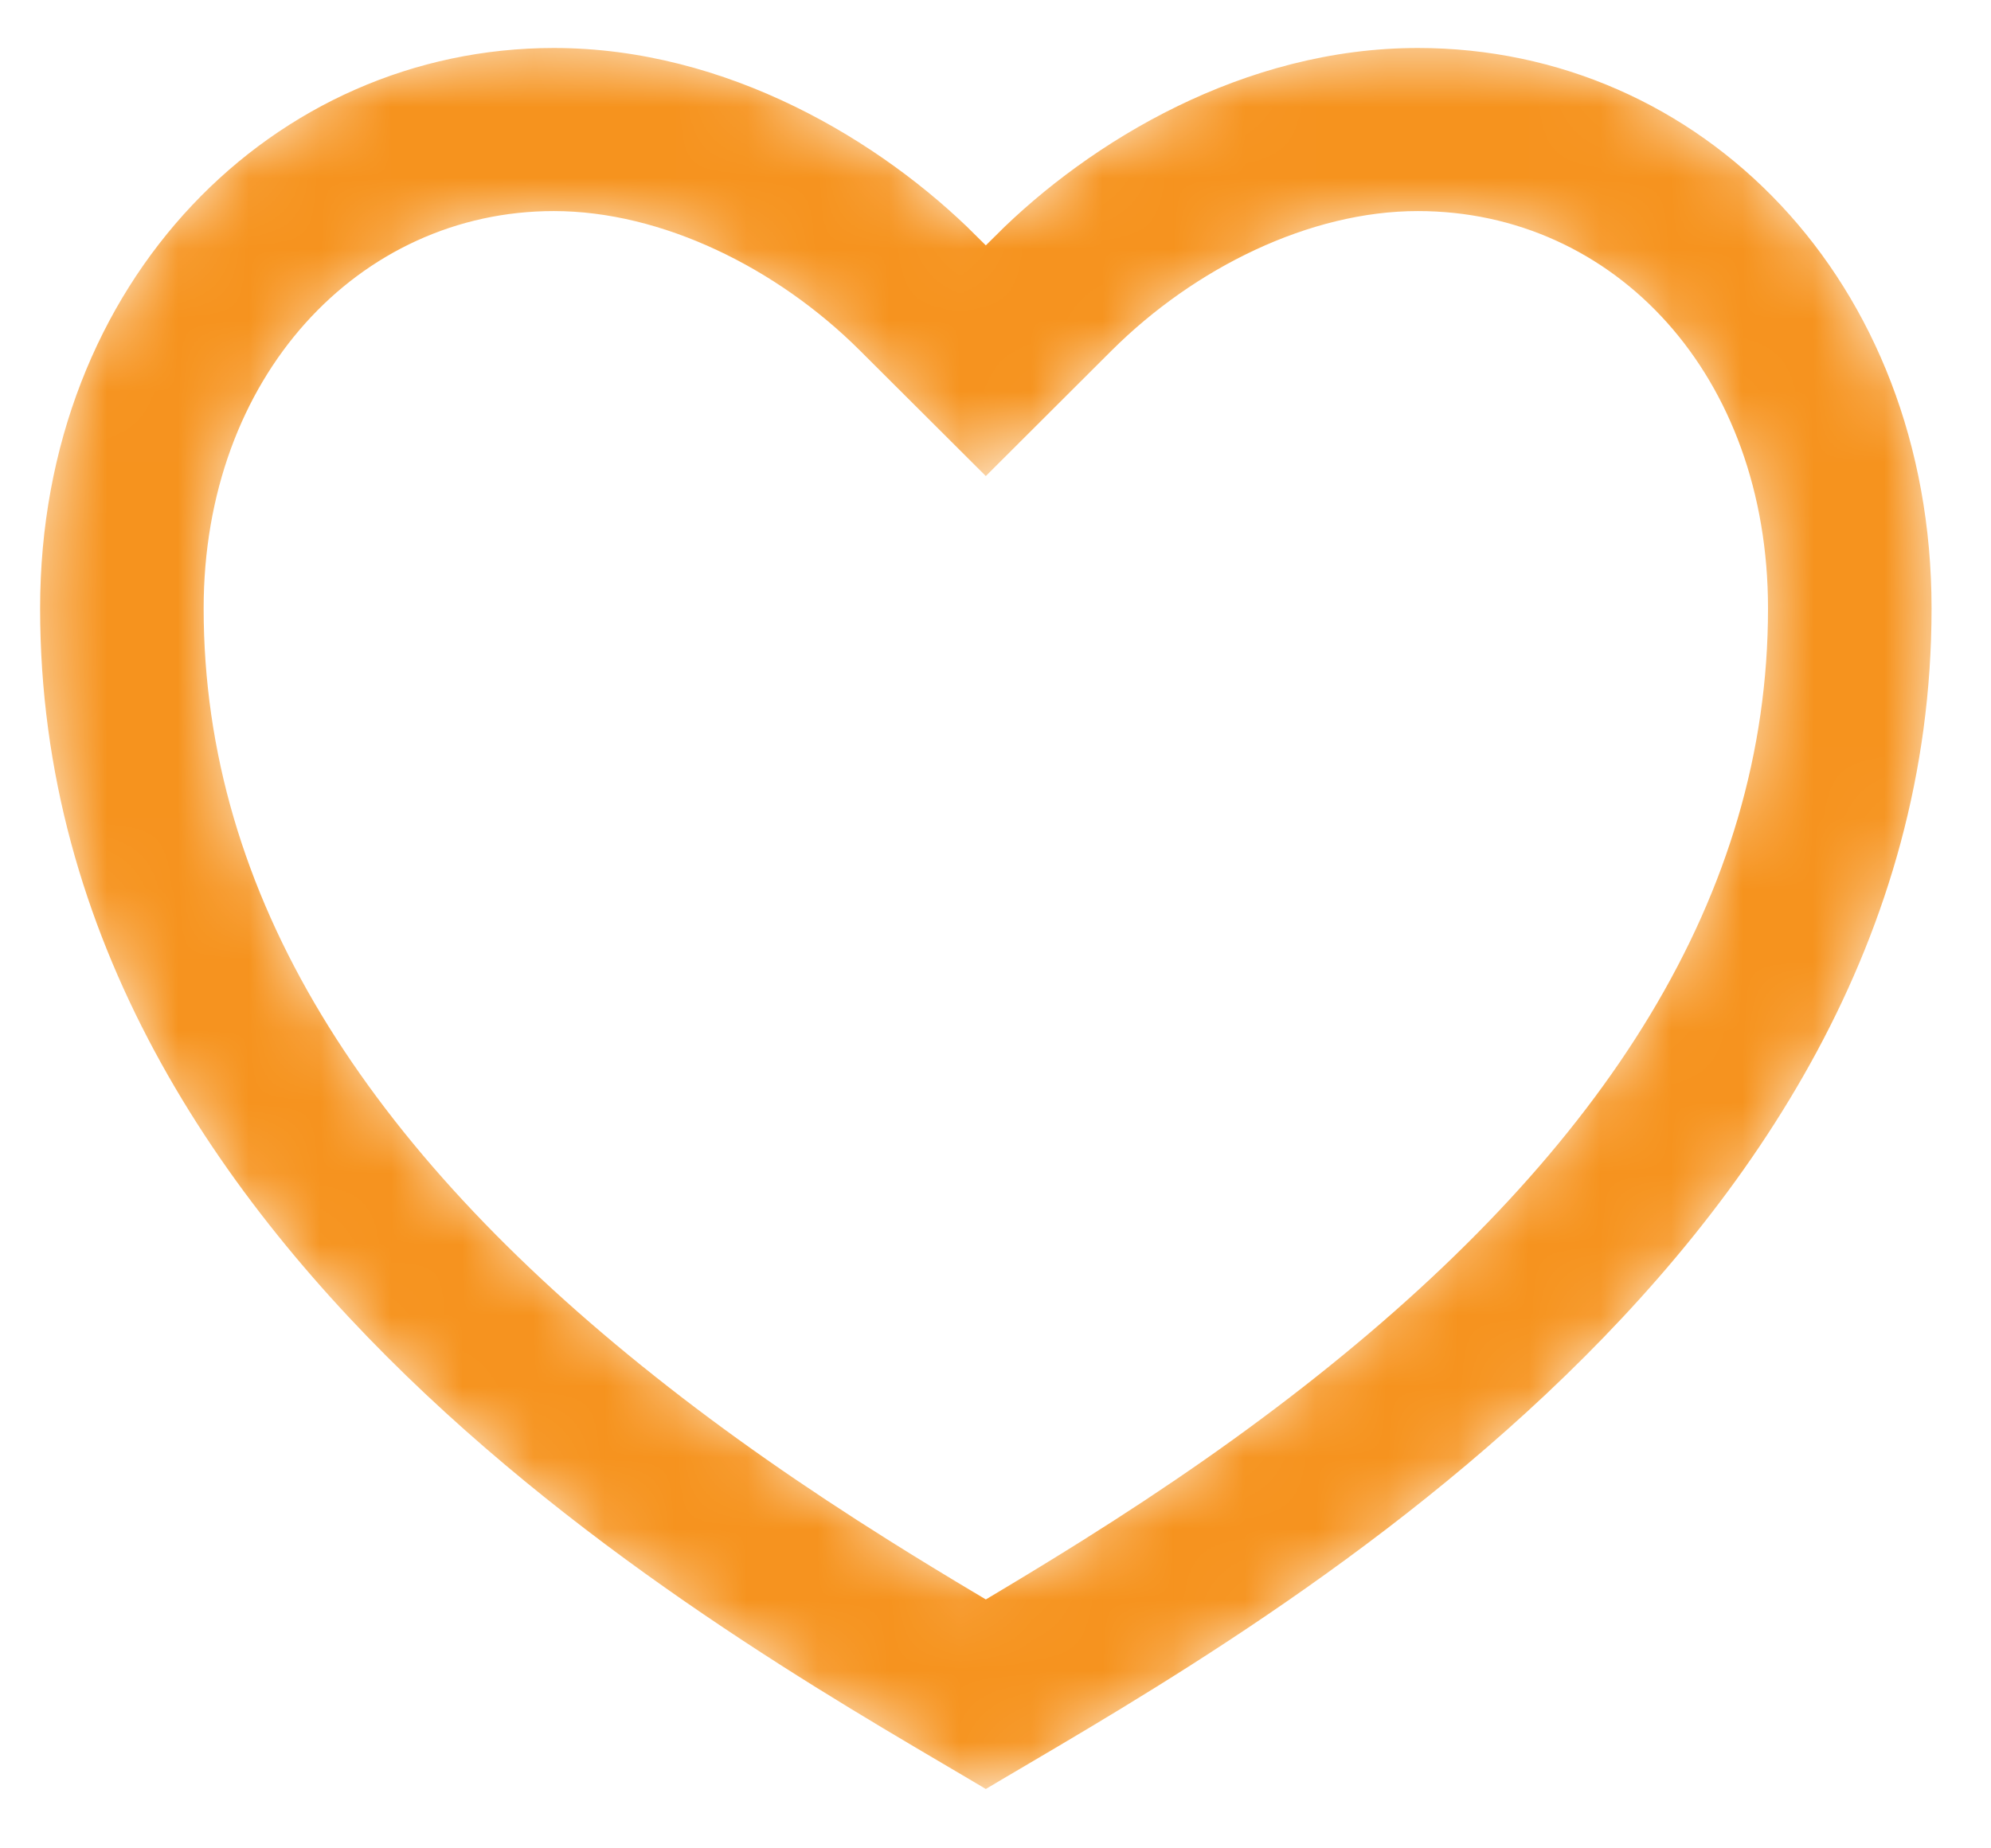 <svg width="28" height="26" viewBox="0 0 28 26" fill="none" xmlns="http://www.w3.org/2000/svg">
<rect width="28" height="26" fill="#E0E2E9"/>
<g clip-path="url(#clip0_15_7)">
<rect width="1728" height="2404" transform="translate(-109 -543)" fill="white"/>
<mask id="path-1-inside-1_15_7" fill="white">
<path d="M-11 -274.889H429V1269.96H-11V-274.889Z"/>
</mask>
<path d="M428 -274.889V1269.96H430V-274.889H428Z" fill="#E0E2E9" mask="url(#path-1-inside-1_15_7)"/>
<mask id="path-3-inside-2_15_7" fill="white">
<path d="M19.939 0.475C24.039 0.475 27.364 3.843 27.364 8.558C27.364 17.988 17.239 23.377 13.864 25.398C10.489 23.377 0.364 17.988 0.364 8.558C0.364 3.843 3.739 0.475 7.789 0.475C10.3 0.475 12.514 1.822 13.864 3.169C15.214 1.822 17.428 0.475 19.939 0.475ZM15.124 21.496C16.315 20.748 17.387 20.003 18.393 19.204C22.414 16.012 24.664 12.523 24.664 8.558C24.664 5.379 22.589 3.169 19.939 3.169C18.486 3.169 16.914 3.936 15.773 5.074L13.864 6.979L11.954 5.074C10.814 3.936 9.241 3.169 7.789 3.169C5.168 3.169 3.064 5.401 3.064 8.558C3.064 12.523 5.313 16.012 9.335 19.204C10.34 20.003 11.413 20.748 12.603 21.496C13.006 21.749 13.406 21.993 13.864 22.266C14.321 21.993 14.721 21.749 15.124 21.496Z"/>
</mask>
<path d="M19.939 0.475C24.039 0.475 27.364 3.843 27.364 8.558C27.364 17.988 17.239 23.377 13.864 25.398C10.489 23.377 0.364 17.988 0.364 8.558C0.364 3.843 3.739 0.475 7.789 0.475C10.3 0.475 12.514 1.822 13.864 3.169C15.214 1.822 17.428 0.475 19.939 0.475ZM15.124 21.496C16.315 20.748 17.387 20.003 18.393 19.204C22.414 16.012 24.664 12.523 24.664 8.558C24.664 5.379 22.589 3.169 19.939 3.169C18.486 3.169 16.914 3.936 15.773 5.074L13.864 6.979L11.954 5.074C10.814 3.936 9.241 3.169 7.789 3.169C5.168 3.169 3.064 5.401 3.064 8.558C3.064 12.523 5.313 16.012 9.335 19.204C10.34 20.003 11.413 20.748 12.603 21.496C13.006 21.749 13.406 21.993 13.864 22.266C14.321 21.993 14.721 21.749 15.124 21.496Z" fill="#F6931E" stroke="white" stroke-width="0.4" mask="url(#path-3-inside-2_15_7)"/>
</g>
<defs>
<clipPath id="clip0_15_7">
<rect width="1728" height="2404" fill="white" transform="translate(-109 -543)"/>
</clipPath>
</defs>
</svg>
